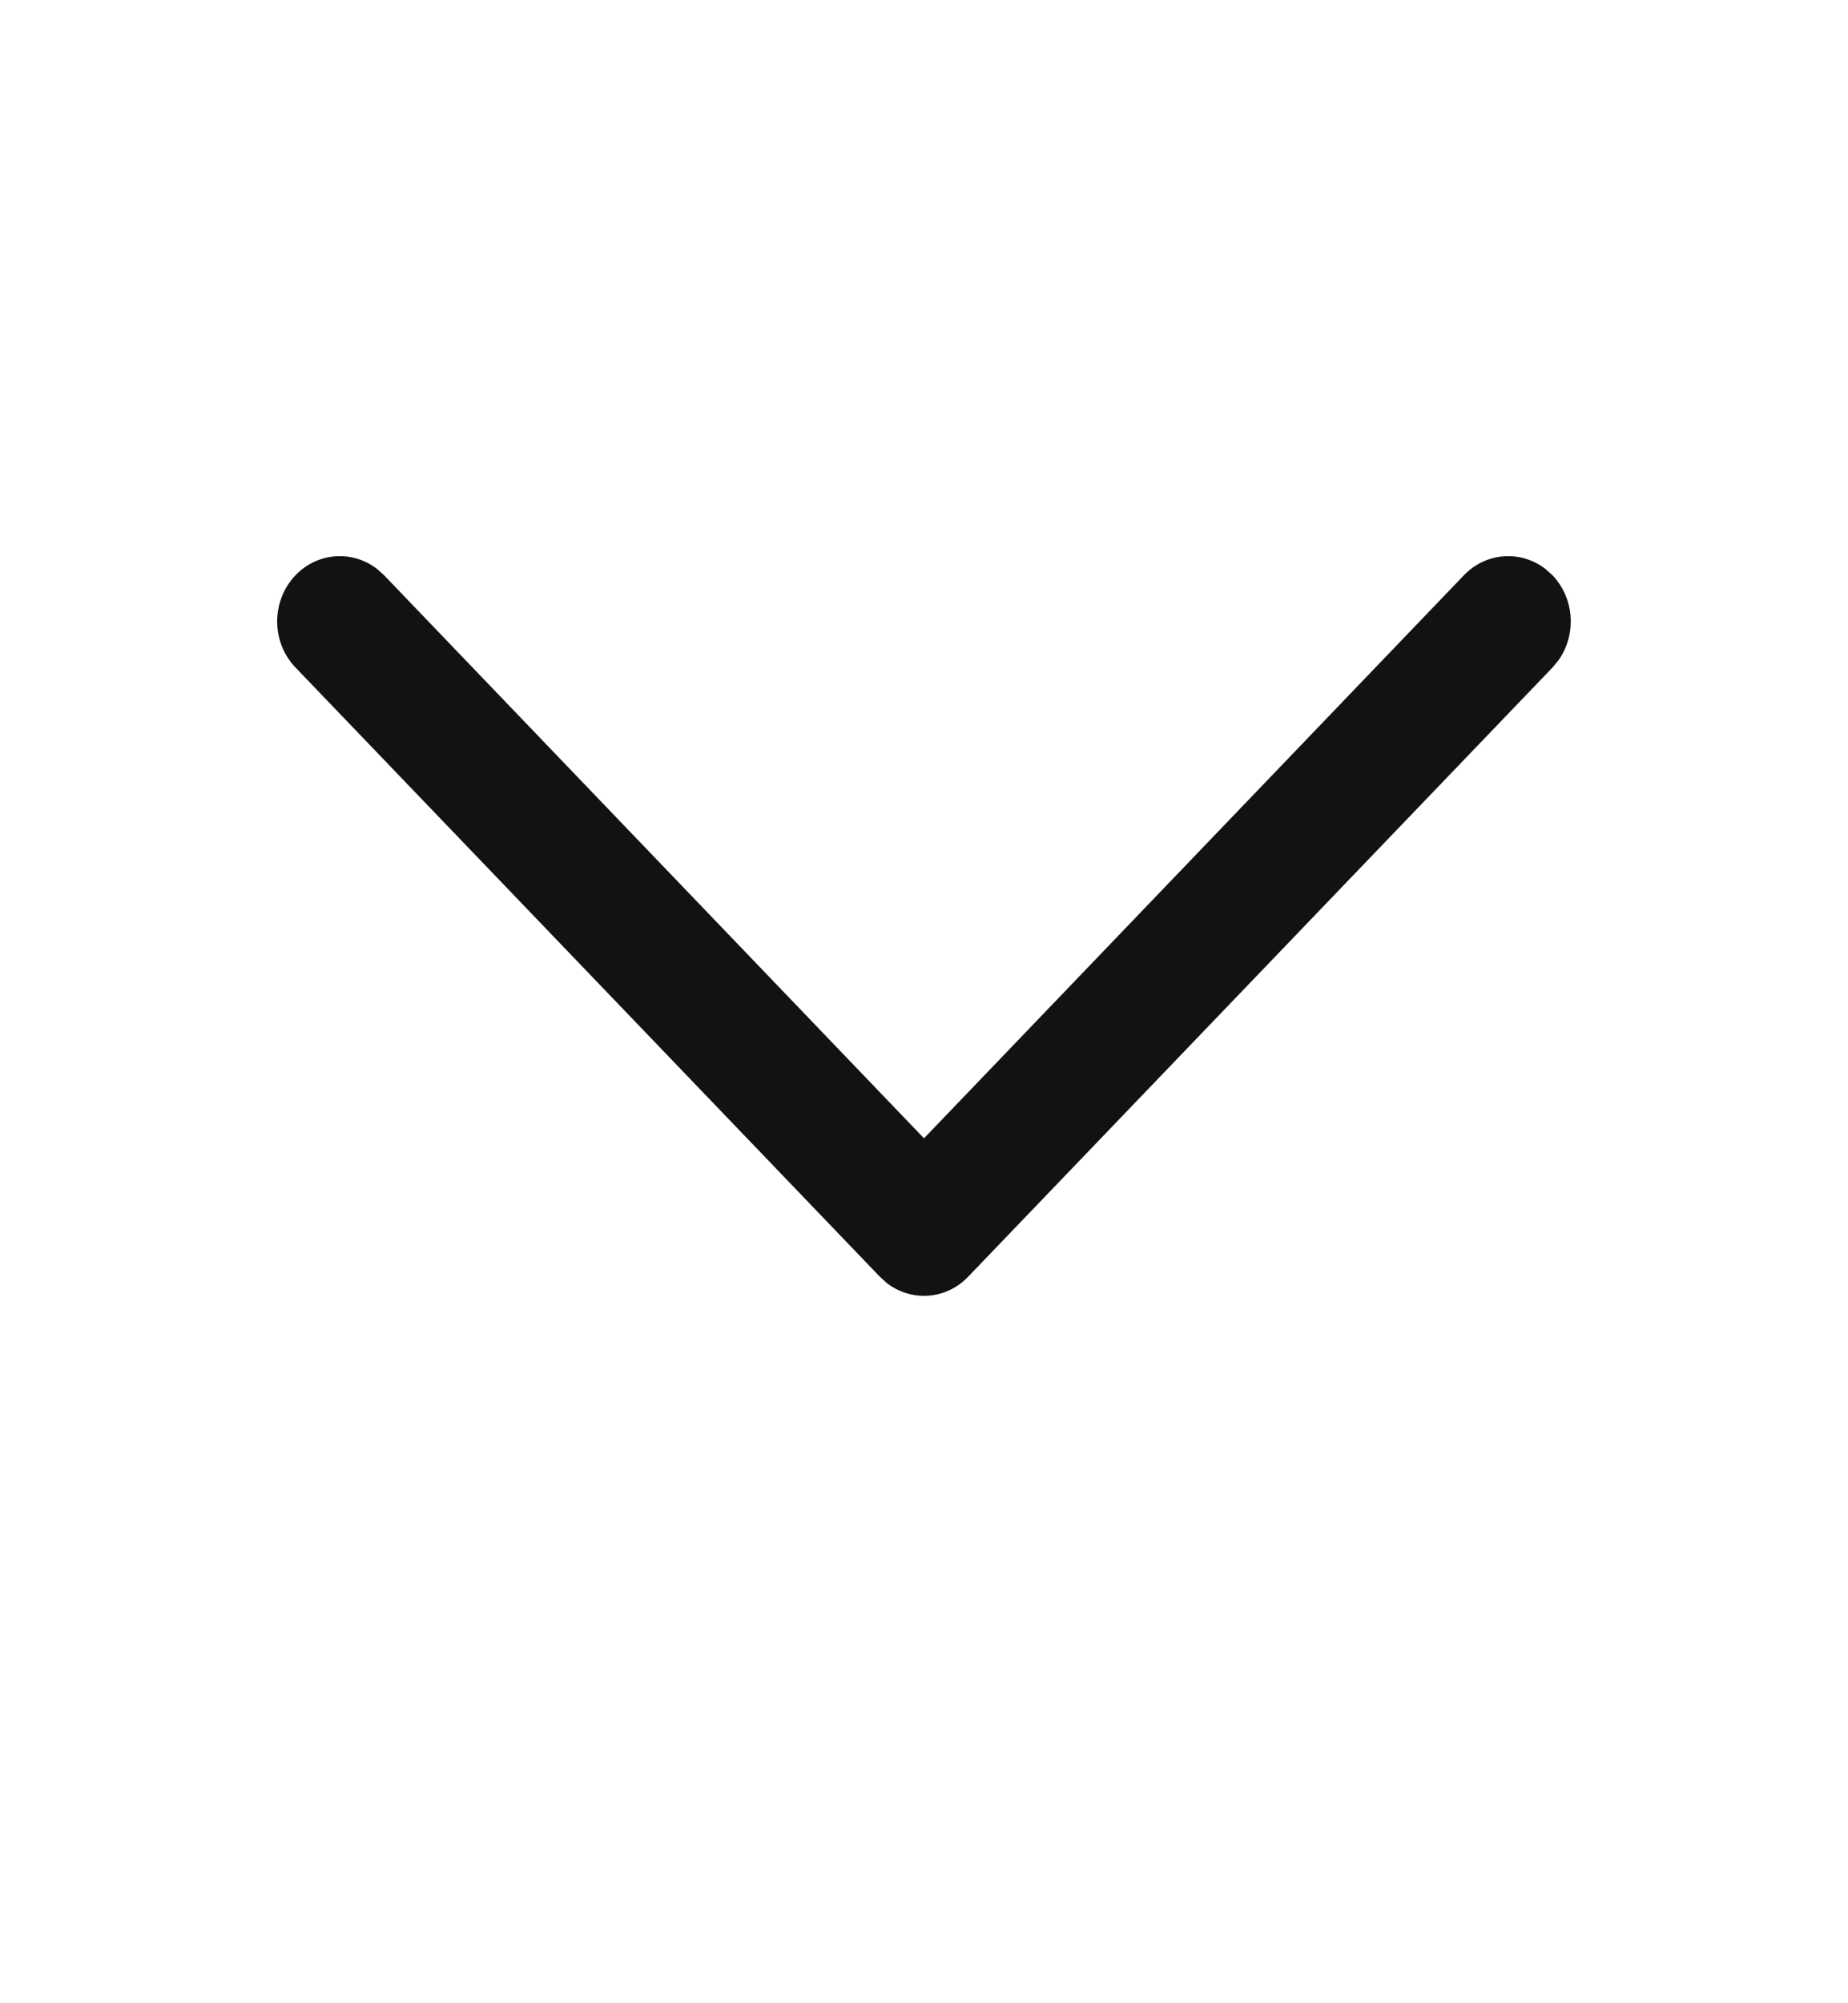 <svg width="12" height="13" viewBox="0 0 12 13" fill="none" xmlns="http://www.w3.org/2000/svg">
<path d="M1.919 3.733C2.063 3.583 2.289 3.569 2.448 3.692L2.494 3.733L6 7.387L9.506 3.733C9.65 3.583 9.876 3.569 10.035 3.692L10.081 3.733C10.225 3.884 10.238 4.119 10.12 4.285L10.081 4.332L6.287 8.285C6.143 8.436 5.917 8.449 5.758 8.326L5.713 8.285L1.919 4.332C1.76 4.167 1.76 3.899 1.919 3.733Z" fill="#121212"/>
</svg>

